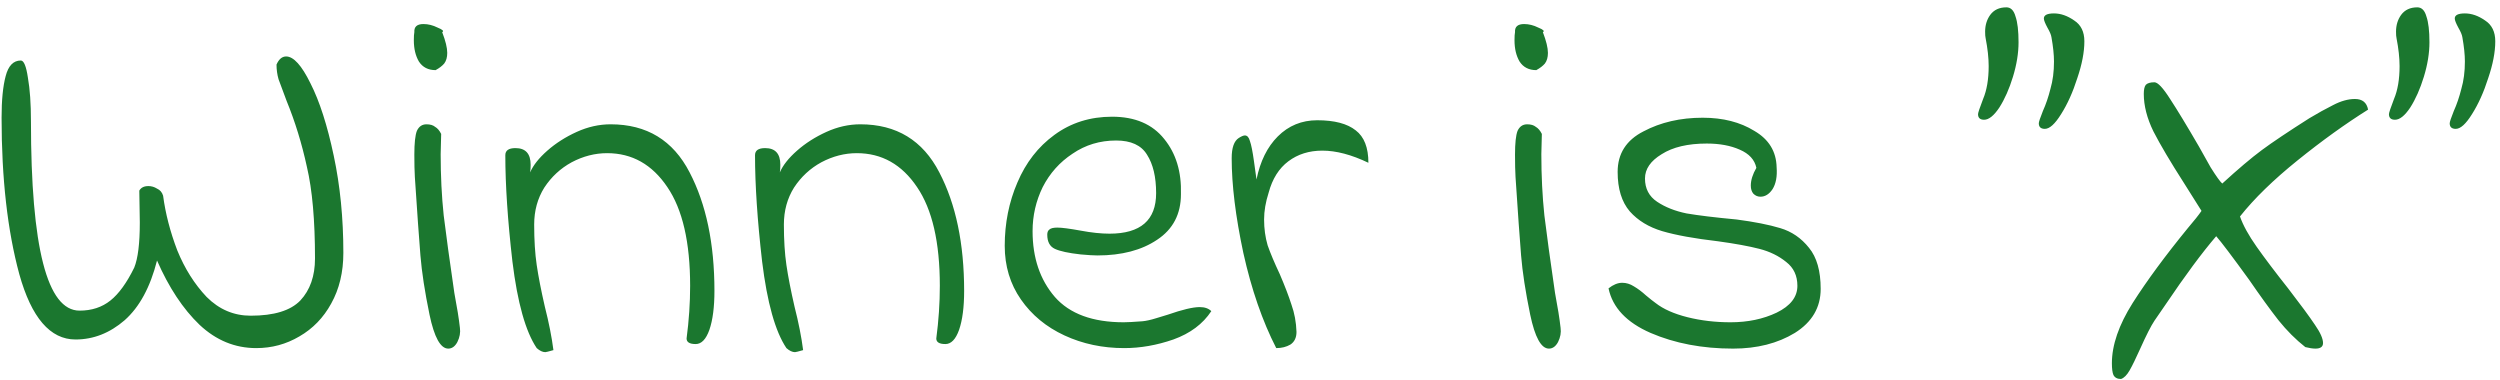 <svg width="316" height="48" viewBox="0 0 316 48" fill="none" xmlns="http://www.w3.org/2000/svg">
<path d="M32.392 44C29.704 44 27.315 43.019 25.224 41.056C23.133 39.051 21.341 36.341 19.848 32.928C18.995 36.299 17.629 38.816 15.752 40.48C13.875 42.101 11.805 42.912 9.544 42.912C6.344 42.912 3.976 40.16 2.44 34.656C0.947 29.152 0.2 22.56 0.2 14.88C0.2 12.661 0.371 10.912 0.712 9.632C1.053 8.309 1.693 7.648 2.632 7.648C3.016 7.648 3.315 8.373 3.528 9.824C3.784 11.275 3.912 13.109 3.912 15.328C3.912 31.285 5.96 39.264 10.056 39.264C11.592 39.264 12.893 38.837 13.96 37.984C15.027 37.131 16.029 35.744 16.968 33.824C17.437 32.672 17.672 30.773 17.672 28.128L17.608 24.096C17.821 23.712 18.205 23.52 18.76 23.52C19.144 23.52 19.507 23.627 19.848 23.84C20.232 24.011 20.488 24.309 20.616 24.736C20.915 26.997 21.512 29.301 22.408 31.648C23.347 33.952 24.584 35.915 26.12 37.536C27.699 39.115 29.555 39.904 31.688 39.904C34.632 39.904 36.723 39.264 37.96 37.984C39.197 36.661 39.816 34.891 39.816 32.672C39.816 27.851 39.475 23.989 38.792 21.088C38.152 18.144 37.299 15.371 36.232 12.768C35.763 11.531 35.421 10.613 35.208 10.016C35.037 9.419 34.952 8.8 34.952 8.16C35.251 7.477 35.656 7.136 36.168 7.136C37.107 7.136 38.131 8.267 39.24 10.528C40.392 12.789 41.373 15.84 42.184 19.68C42.995 23.477 43.4 27.573 43.4 31.968C43.4 34.4 42.888 36.533 41.864 38.368C40.883 40.16 39.539 41.547 37.832 42.528C36.168 43.509 34.355 44 32.392 44ZM56.66 44.064C55.679 44.064 54.89 42.635 54.292 39.776C53.695 36.875 53.311 34.379 53.141 32.288C52.97 30.197 52.735 26.891 52.437 22.368C52.394 21.643 52.373 20.704 52.373 19.552C52.373 18.101 52.479 17.099 52.693 16.544C52.949 15.989 53.354 15.712 53.908 15.712C54.378 15.712 54.74 15.819 54.996 16.032C55.295 16.203 55.551 16.501 55.764 16.928L55.7 19.488C55.7 22.219 55.828 24.8 56.084 27.232C56.383 29.664 56.831 32.928 57.428 37.024C57.77 38.816 58.005 40.288 58.133 41.44C58.218 42.037 58.111 42.635 57.812 43.232C57.514 43.787 57.13 44.064 56.66 44.064ZM55.06 8.864C54.122 8.864 53.418 8.501 52.949 7.776C52.522 7.051 52.309 6.155 52.309 5.088C52.309 4.619 52.33 4.277 52.373 4.064C52.33 3.381 52.714 3.04 53.525 3.04C54.122 3.04 54.719 3.189 55.316 3.488C55.956 3.744 56.148 3.936 55.892 4.064C56.319 5.173 56.532 6.048 56.532 6.688C56.532 7.243 56.404 7.691 56.148 8.032C55.892 8.331 55.53 8.608 55.06 8.864ZM69.953 44.256C69.355 44.427 69.014 44.512 68.928 44.512C68.587 44.512 68.225 44.341 67.841 44C66.433 41.909 65.409 38.261 64.769 33.056C64.171 27.851 63.873 23.371 63.873 19.616C63.873 19.019 64.299 18.72 65.153 18.72C66.433 18.72 67.073 19.424 67.073 20.832C67.073 21.216 67.051 21.536 67.008 21.792C67.392 20.896 68.118 19.979 69.184 19.04C70.251 18.101 71.489 17.312 72.897 16.672C74.305 16.032 75.734 15.712 77.184 15.712C81.75 15.712 85.078 17.739 87.168 21.792C89.259 25.803 90.305 30.795 90.305 36.768C90.305 38.816 90.091 40.459 89.665 41.696C89.238 42.891 88.662 43.488 87.936 43.488C87.168 43.488 86.784 43.253 86.784 42.784C87.083 40.523 87.233 38.304 87.233 36.128C87.233 30.624 86.272 26.464 84.353 23.648C82.433 20.789 79.894 19.36 76.737 19.36C75.201 19.36 73.707 19.744 72.257 20.512C70.849 21.28 69.697 22.347 68.8 23.712C67.947 25.077 67.52 26.635 67.52 28.384C67.52 30.347 67.627 32.053 67.841 33.504C68.054 34.955 68.395 36.704 68.865 38.752C69.376 40.757 69.739 42.592 69.953 44.256ZM101.515 44.256C100.918 44.427 100.576 44.512 100.491 44.512C100.15 44.512 99.787 44.341 99.403 44C97.995 41.909 96.971 38.261 96.331 33.056C95.734 27.851 95.435 23.371 95.435 19.616C95.435 19.019 95.862 18.72 96.715 18.72C97.995 18.72 98.635 19.424 98.635 20.832C98.635 21.216 98.614 21.536 98.571 21.792C98.955 20.896 99.68 19.979 100.747 19.04C101.814 18.101 103.051 17.312 104.459 16.672C105.867 16.032 107.296 15.712 108.747 15.712C113.312 15.712 116.64 17.739 118.731 21.792C120.822 25.803 121.867 30.795 121.867 36.768C121.867 38.816 121.654 40.459 121.227 41.696C120.8 42.891 120.224 43.488 119.499 43.488C118.731 43.488 118.347 43.253 118.347 42.784C118.646 40.523 118.795 38.304 118.795 36.128C118.795 30.624 117.835 26.464 115.915 23.648C113.995 20.789 111.456 19.36 108.299 19.36C106.763 19.36 105.27 19.744 103.819 20.512C102.411 21.28 101.259 22.347 100.363 23.712C99.51 25.077 99.083 26.635 99.083 28.384C99.083 30.347 99.19 32.053 99.403 33.504C99.616 34.955 99.958 36.704 100.427 38.752C100.939 40.757 101.302 42.592 101.515 44.256ZM142.102 44C139.371 44 136.854 43.467 134.55 42.4C132.246 41.333 130.411 39.819 129.046 37.856C127.68 35.893 126.998 33.632 126.998 31.072C126.998 28.213 127.531 25.547 128.598 23.072C129.664 20.555 131.222 18.549 133.27 17.056C135.36 15.52 137.792 14.752 140.566 14.752C143.467 14.752 145.664 15.691 147.158 17.568C148.651 19.403 149.355 21.728 149.27 24.544C149.27 27.061 148.267 28.981 146.262 30.304C144.299 31.627 141.782 32.288 138.71 32.288C138.24 32.288 137.536 32.245 136.598 32.16C135.062 31.989 133.974 31.755 133.334 31.456C132.694 31.157 132.374 30.56 132.374 29.664C132.374 29.365 132.459 29.152 132.63 29.024C132.8 28.853 133.142 28.768 133.654 28.768C134.208 28.768 135.19 28.896 136.598 29.152C137.963 29.408 139.179 29.536 140.246 29.536C144.171 29.536 146.134 27.829 146.134 24.416C146.134 22.368 145.75 20.747 144.982 19.552C144.256 18.357 142.955 17.76 141.078 17.76C139.03 17.76 137.195 18.315 135.574 19.424C133.952 20.491 132.694 21.899 131.798 23.648C130.944 25.397 130.518 27.253 130.518 29.216C130.518 32.587 131.456 35.36 133.334 37.536C135.211 39.669 138.112 40.736 142.038 40.736C142.507 40.736 143.296 40.693 144.406 40.608C144.875 40.565 145.451 40.437 146.134 40.224C146.816 40.011 147.307 39.861 147.606 39.776C149.44 39.136 150.784 38.816 151.638 38.816C152.278 38.816 152.768 38.987 153.11 39.328C152.043 40.949 150.443 42.144 148.31 42.912C146.219 43.637 144.15 44 142.102 44ZM161.317 44C159.568 40.587 158.181 36.576 157.157 31.968C156.176 27.36 155.685 23.371 155.685 20C155.685 18.677 155.984 17.824 156.581 17.44C156.922 17.227 157.178 17.12 157.349 17.12C157.648 17.12 157.861 17.355 157.989 17.824C158.16 18.293 158.33 19.147 158.501 20.384L158.821 22.688C159.29 20.384 160.186 18.571 161.509 17.248C162.874 15.883 164.538 15.2 166.501 15.2C168.677 15.2 170.298 15.627 171.365 16.48C172.432 17.291 172.965 18.656 172.965 20.576C170.832 19.552 168.89 19.04 167.141 19.04C165.477 19.04 164.048 19.488 162.853 20.384C161.658 21.28 160.826 22.603 160.357 24.352C159.973 25.547 159.781 26.677 159.781 27.744C159.781 28.896 159.93 29.984 160.229 31.008C160.57 31.989 161.082 33.205 161.765 34.656C162.405 36.149 162.896 37.429 163.237 38.496C163.621 39.563 163.834 40.715 163.877 41.952C163.877 42.677 163.621 43.211 163.109 43.552C162.597 43.851 162 44 161.317 44ZM195.786 44.064C194.804 44.064 194.015 42.635 193.418 39.776C192.82 36.875 192.436 34.379 192.266 32.288C192.095 30.197 191.86 26.891 191.562 22.368C191.519 21.643 191.498 20.704 191.498 19.552C191.498 18.101 191.604 17.099 191.818 16.544C192.074 15.989 192.479 15.712 193.034 15.712C193.503 15.712 193.866 15.819 194.122 16.032C194.42 16.203 194.676 16.501 194.89 16.928L194.826 19.488C194.826 22.219 194.954 24.8 195.21 27.232C195.508 29.664 195.956 32.928 196.554 37.024C196.895 38.816 197.13 40.288 197.258 41.44C197.343 42.037 197.236 42.635 196.938 43.232C196.639 43.787 196.255 44.064 195.786 44.064ZM194.186 8.864C193.247 8.864 192.543 8.501 192.074 7.776C191.647 7.051 191.434 6.155 191.434 5.088C191.434 4.619 191.455 4.277 191.498 4.064C191.455 3.381 191.839 3.04 192.65 3.04C193.247 3.04 193.844 3.189 194.442 3.488C195.082 3.744 195.274 3.936 195.018 4.064C195.444 5.173 195.658 6.048 195.658 6.688C195.658 7.243 195.53 7.691 195.274 8.032C195.018 8.331 194.655 8.608 194.186 8.864ZM203.318 36.448C203.915 35.979 204.491 35.744 205.046 35.744C205.558 35.744 206.048 35.893 206.518 36.192C207.03 36.491 207.542 36.875 208.054 37.344C208.566 37.771 208.971 38.091 209.27 38.304C210.251 39.072 211.595 39.669 213.302 40.096C215.008 40.523 216.822 40.736 218.742 40.736C220.918 40.736 222.859 40.331 224.566 39.52C226.315 38.667 227.19 37.536 227.19 36.128C227.19 34.848 226.72 33.845 225.782 33.12C224.843 32.352 223.712 31.797 222.39 31.456C221.067 31.115 219.318 30.795 217.142 30.496C214.198 30.155 211.851 29.728 210.102 29.216C208.395 28.704 207.03 27.872 206.006 26.72C204.982 25.525 204.47 23.861 204.47 21.728C204.47 19.424 205.558 17.717 207.734 16.608C209.91 15.456 212.406 14.88 215.222 14.88C217.782 14.88 219.958 15.435 221.75 16.544C223.584 17.611 224.523 19.147 224.566 21.152C224.651 22.304 224.48 23.221 224.054 23.904C223.627 24.544 223.115 24.864 222.518 24.864C222.176 24.864 221.878 24.736 221.622 24.48C221.408 24.224 221.302 23.883 221.302 23.456C221.302 22.773 221.536 22.027 222.006 21.216C221.792 20.192 221.088 19.424 219.894 18.912C218.742 18.4 217.355 18.144 215.734 18.144C213.344 18.144 211.446 18.592 210.038 19.488C208.63 20.341 207.926 21.365 207.926 22.56C207.926 23.84 208.438 24.821 209.462 25.504C210.486 26.187 211.723 26.677 213.174 26.976C214.667 27.232 216.779 27.488 219.51 27.744C221.771 28.043 223.606 28.405 225.014 28.832C226.464 29.259 227.68 30.091 228.662 31.328C229.643 32.523 230.134 34.251 230.134 36.512C230.134 38.859 229.046 40.715 226.87 42.08C224.694 43.403 222.091 44.064 219.062 44.064C215.179 44.064 211.702 43.403 208.63 42.08C205.6 40.757 203.83 38.88 203.318 36.448ZM250.024 14.432C250.024 14.261 250.237 13.621 250.664 12.512C251.133 11.403 251.368 10.016 251.368 8.352C251.368 7.328 251.24 6.155 250.984 4.832C250.941 4.661 250.92 4.384 250.92 4C250.92 3.189 251.133 2.485 251.56 1.888C252.029 1.248 252.712 0.928 253.608 0.928C254.163 0.928 254.547 1.312 254.76 2.08C255.016 2.805 255.144 3.893 255.144 5.344C255.144 6.709 254.909 8.16 254.44 9.696C253.971 11.232 253.395 12.533 252.712 13.6C252.029 14.624 251.389 15.136 250.792 15.136C250.28 15.136 250.024 14.901 250.024 14.432ZM257.704 15.584C257.704 15.413 257.875 14.901 258.216 14.048C258.6 13.195 258.92 12.256 259.176 11.232C259.475 10.208 259.624 9.056 259.624 7.776C259.624 6.923 259.517 5.899 259.304 4.704C259.261 4.405 259.091 4 258.792 3.488C258.493 2.933 258.344 2.549 258.344 2.336C258.344 1.909 258.771 1.696 259.624 1.696C260.477 1.696 261.331 1.995 262.184 2.592C263.037 3.147 263.464 4.021 263.464 5.216C263.464 6.581 263.165 8.139 262.568 9.888C262.013 11.637 261.331 13.152 260.52 14.432C259.752 15.669 259.069 16.288 258.472 16.288C257.96 16.288 257.704 16.053 257.704 15.584ZM268.095 47.904C267.625 47.904 267.305 47.733 267.135 47.392C267.007 47.093 266.943 46.603 266.943 45.92C266.943 43.616 267.817 41.077 269.567 38.304C271.359 35.488 273.684 32.331 276.543 28.832C277.311 27.936 277.887 27.211 278.271 26.656L276.095 23.2C274.345 20.469 273.044 18.272 272.191 16.608C271.38 14.944 270.975 13.365 270.975 11.872C270.975 11.317 271.06 10.933 271.231 10.72C271.444 10.507 271.807 10.4 272.319 10.4C272.745 10.4 273.407 11.104 274.303 12.512C275.199 13.877 276.415 15.883 277.951 18.528C278.249 19.083 278.74 19.957 279.423 21.152C280.148 22.304 280.639 22.987 280.895 23.2C282.9 21.365 284.564 19.957 285.887 18.976C287.209 17.995 289.215 16.651 291.903 14.944C292.969 14.304 293.972 13.749 294.911 13.28C295.892 12.768 296.809 12.512 297.663 12.512C298.601 12.512 299.156 12.96 299.326 13.856C296.468 15.648 293.503 17.781 290.431 20.256C287.359 22.731 284.927 25.099 283.135 27.36C283.519 28.469 284.223 29.749 285.247 31.2C286.271 32.651 287.593 34.4 289.215 36.448C290.793 38.496 291.924 40.032 292.607 41.056C293.289 42.037 293.631 42.805 293.631 43.36C293.631 43.829 293.311 44.064 292.671 44.064C292.329 44.064 291.903 44 291.391 43.872C290.196 42.933 289.065 41.803 287.999 40.48C286.932 39.115 285.695 37.408 284.287 35.36C282.153 32.416 280.767 30.581 280.127 29.856C278.335 31.947 276.201 34.827 273.727 38.496L272.319 40.544C271.892 41.184 271.295 42.357 270.527 44.064C269.972 45.301 269.524 46.219 269.183 46.816C268.841 47.413 268.479 47.776 268.095 47.904ZM301.962 14.432C301.962 14.261 302.175 13.621 302.602 12.512C303.071 11.403 303.306 10.016 303.306 8.352C303.306 7.328 303.178 6.155 302.922 4.832C302.879 4.661 302.858 4.384 302.858 4C302.858 3.189 303.071 2.485 303.498 1.888C303.967 1.248 304.65 0.928 305.546 0.928C306.1 0.928 306.484 1.312 306.698 2.08C306.954 2.805 307.082 3.893 307.082 5.344C307.082 6.709 306.847 8.16 306.378 9.696C305.908 11.232 305.332 12.533 304.65 13.6C303.967 14.624 303.327 15.136 302.73 15.136C302.218 15.136 301.962 14.901 301.962 14.432ZM309.642 15.584C309.642 15.413 309.812 14.901 310.154 14.048C310.538 13.195 310.858 12.256 311.114 11.232C311.412 10.208 311.562 9.056 311.562 7.776C311.562 6.923 311.455 5.899 311.242 4.704C311.199 4.405 311.028 4 310.73 3.488C310.431 2.933 310.282 2.549 310.282 2.336C310.282 1.909 310.708 1.696 311.562 1.696C312.415 1.696 313.268 1.995 314.122 2.592C314.975 3.147 315.402 4.021 315.402 5.216C315.402 6.581 315.103 8.139 314.506 9.888C313.951 11.637 313.268 13.152 312.458 14.432C311.69 15.669 311.007 16.288 310.41 16.288C309.898 16.288 309.642 16.053 309.642 15.584Z" fill="#1B772F"/>
</svg>
